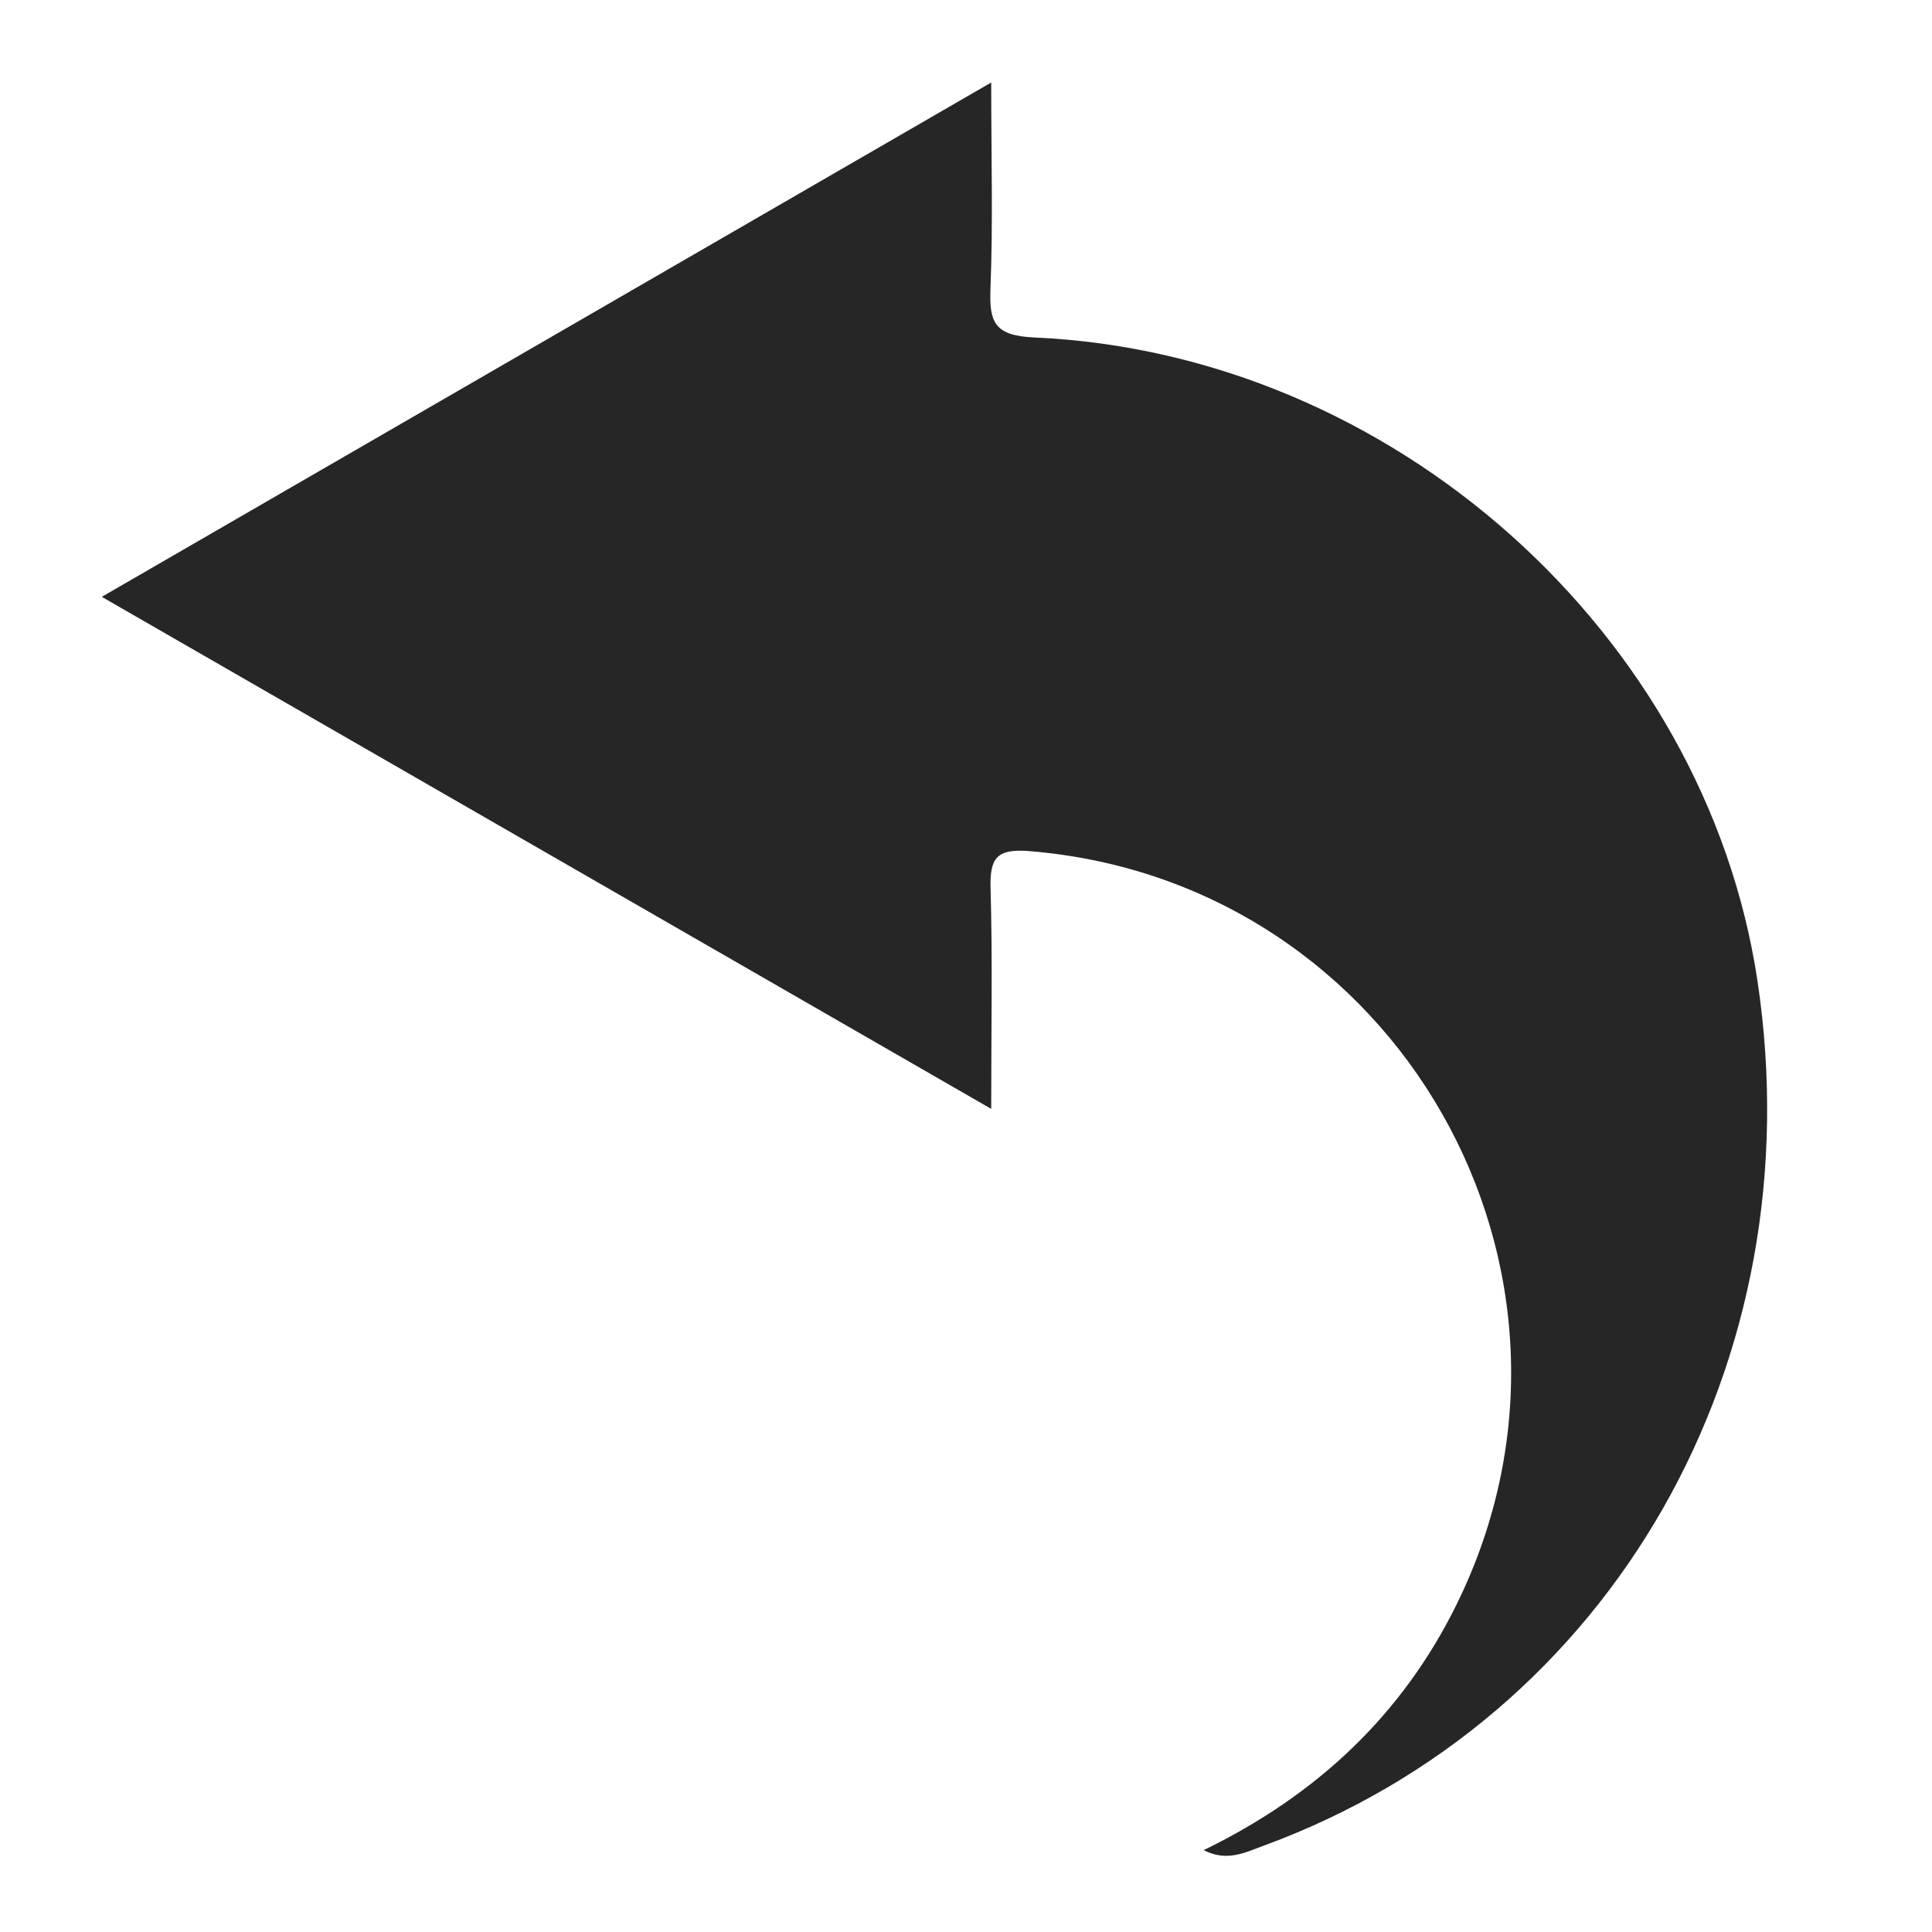 <?xml version="1.0" encoding="utf-8"?>
<!-- Generator: Adobe Illustrator 16.0.0, SVG Export Plug-In . SVG Version: 6.00 Build 0)  -->
<!DOCTYPE svg PUBLIC "-//W3C//DTD SVG 1.1//EN" "http://www.w3.org/Graphics/SVG/1.1/DTD/svg11.dtd">
<svg version="1.1" id="Layer_1" xmlns="http://www.w3.org/2000/svg" xmlns:xlink="http://www.w3.org/1999/xlink" x="0px" y="0px"
	 width="100px" height="100px" viewBox="0 0 100 100" enable-background="new 0 0 100 100" xml:space="preserve">
<path fill-rule="evenodd" clip-rule="evenodd" fill="#262626" d="M62.301,95.763c5.811-2.822,10.277-6.97,13.117-12.768
	c8.422-17.194-3.094-37.401-22.148-38.942c-1.704-0.137-2.043,0.375-1.998,1.938c0.103,3.617,0.033,7.239,0.033,11.404
	C35.841,48.492,20.758,39.809,5.269,30.892C20.704,21.966,35.733,13.275,51.305,4.27c0,3.871,0.096,7.273-0.039,10.667
	c-0.071,1.796,0.236,2.441,2.309,2.533c18.491,0.831,34.685,15.325,37.389,33.283c2.98,19.776-7.5,38.149-25.534,44.771
	C64.463,95.877,63.521,96.387,62.301,95.763z"/>
</svg>

